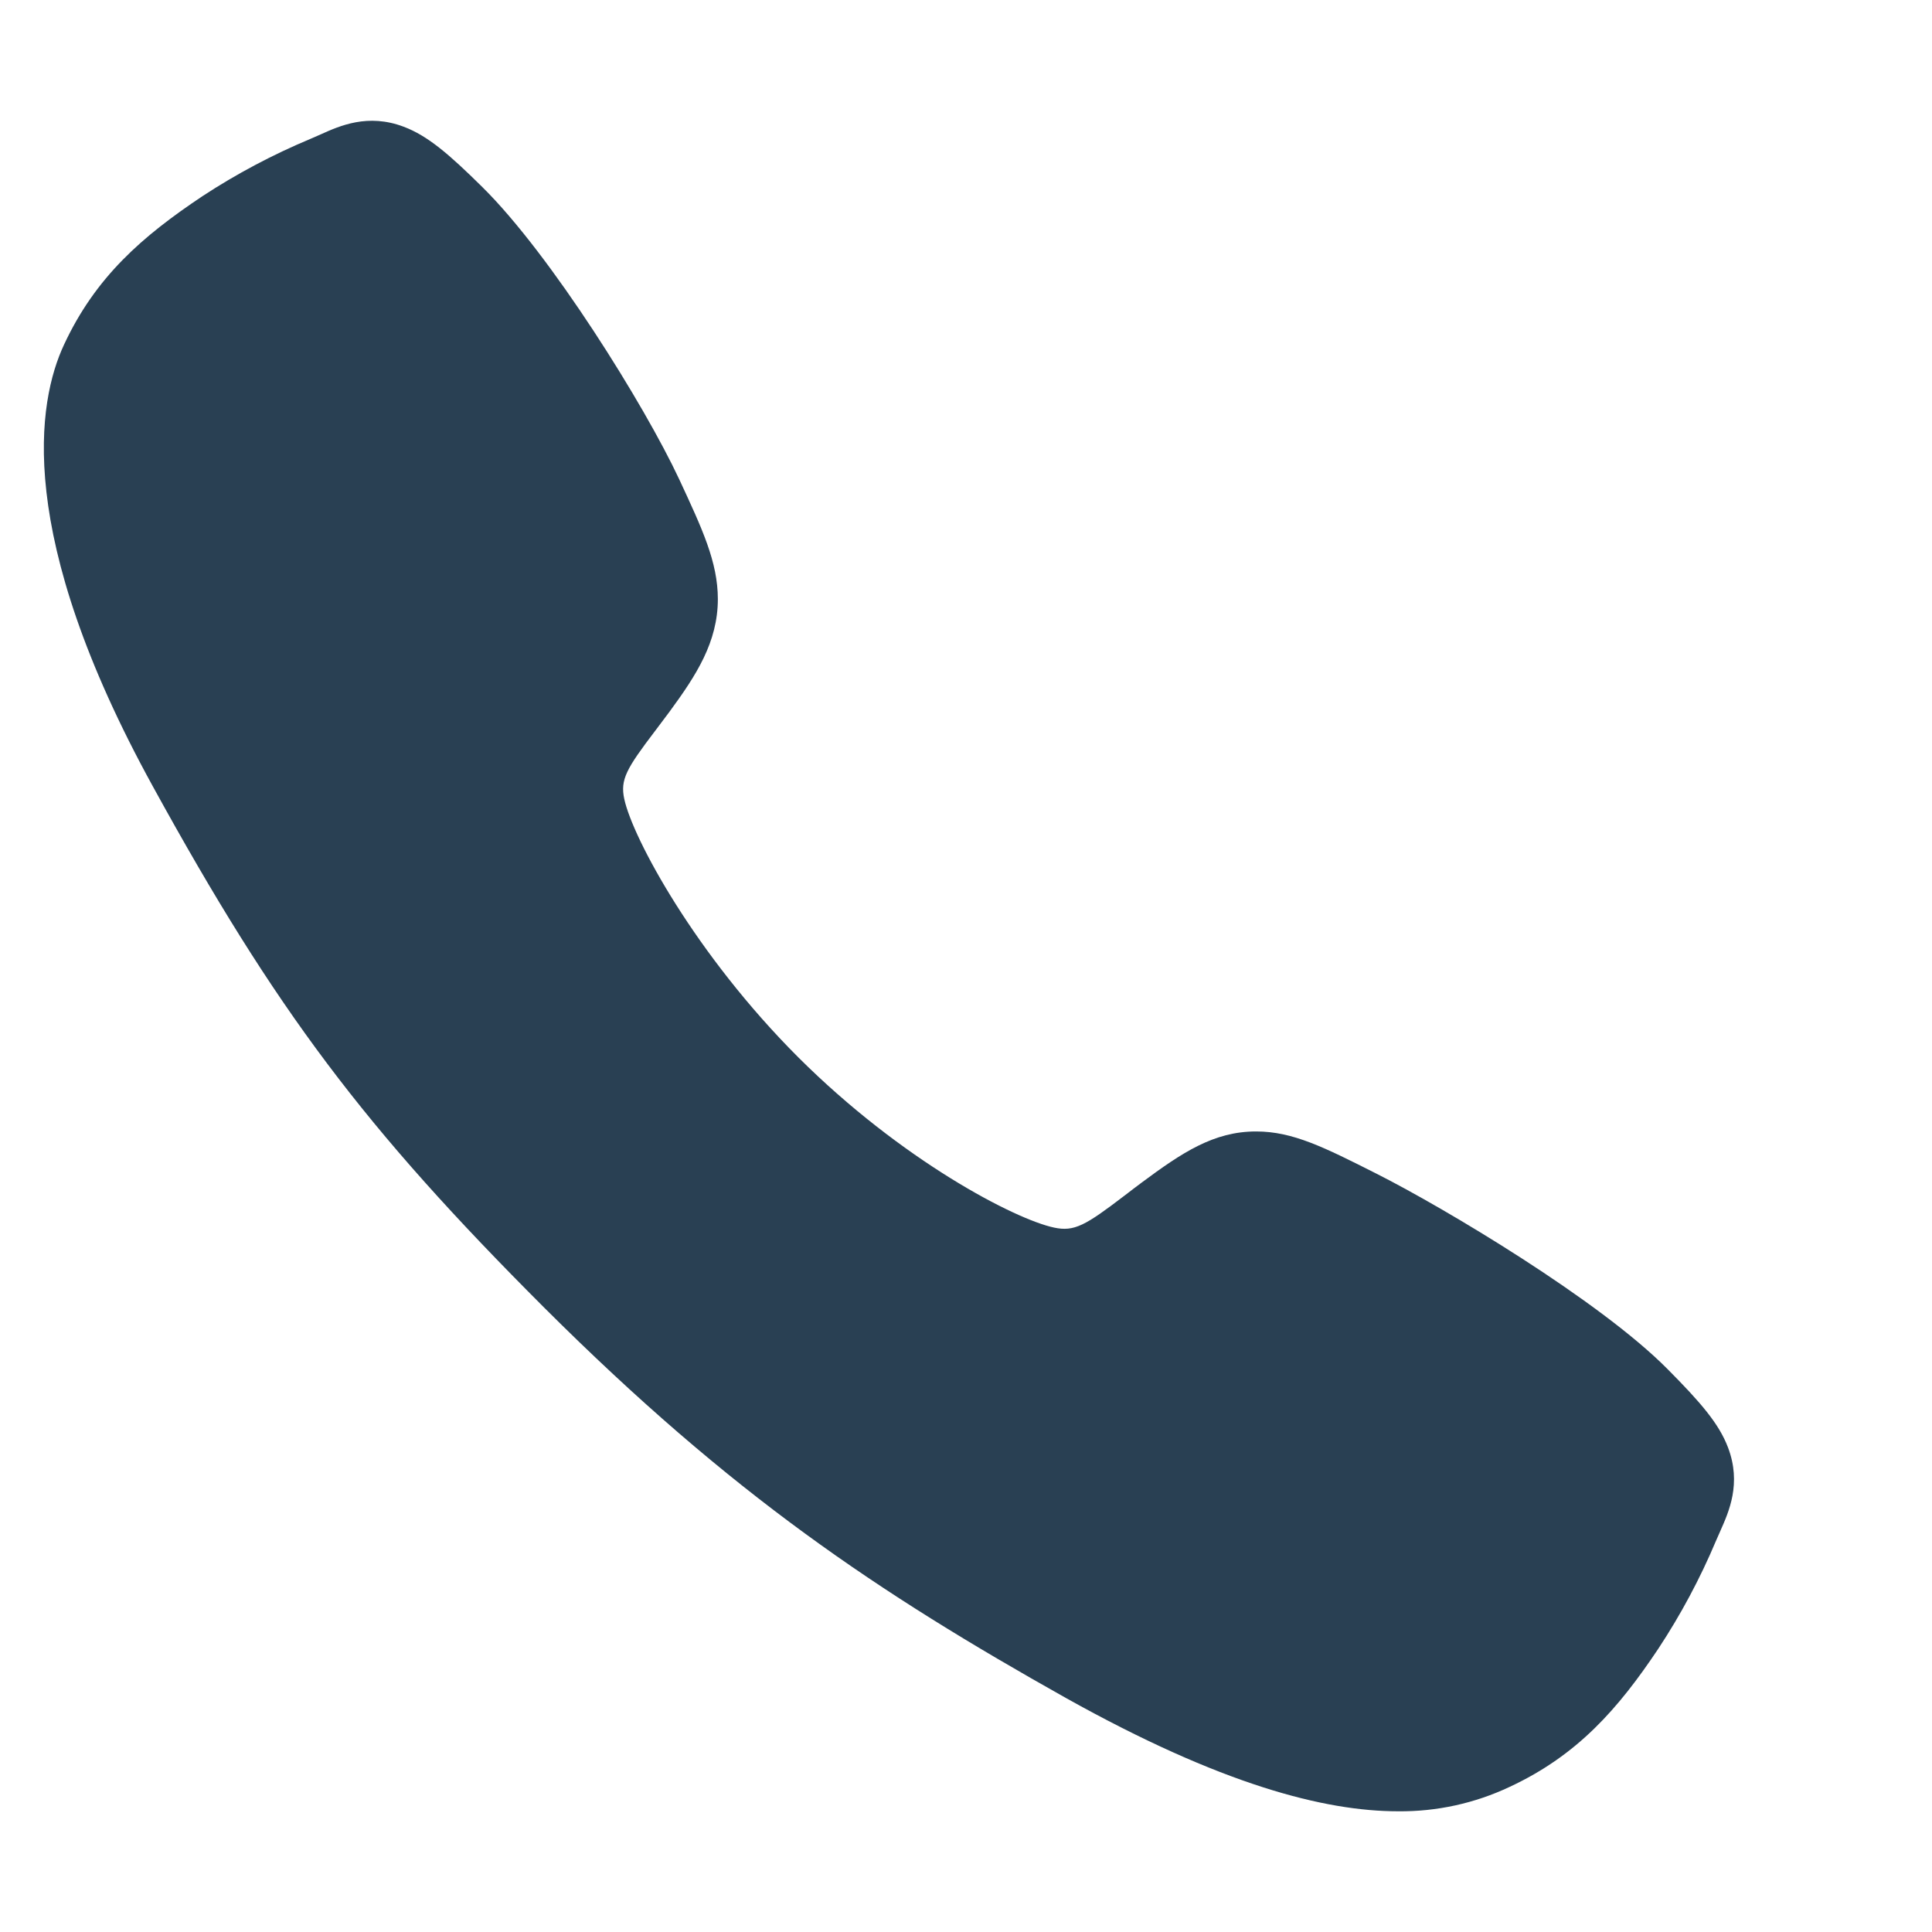 <svg width="25" height="25" viewBox="0 0 25 25" fill="none" xmlns="http://www.w3.org/2000/svg">
<path d="M18.092 23.438C17.139 23.438 15.8 23.093 13.795 21.973C11.357 20.605 9.471 19.343 7.046 16.925C4.709 14.588 3.571 13.076 1.979 10.178C0.18 6.907 0.486 5.192 0.829 4.459C1.237 3.583 1.84 3.059 2.619 2.539C3.061 2.249 3.529 2.001 4.017 1.797C4.066 1.776 4.111 1.756 4.152 1.738C4.394 1.629 4.76 1.464 5.224 1.64C5.533 1.756 5.81 1.994 6.242 2.421C7.129 3.296 8.342 5.245 8.789 6.202C9.089 6.847 9.288 7.273 9.289 7.751C9.289 8.31 9.007 8.741 8.666 9.206C8.602 9.293 8.539 9.377 8.477 9.458C8.106 9.946 8.024 10.087 8.078 10.339C8.187 10.846 8.999 12.353 10.333 13.685C11.668 15.016 13.131 15.777 13.64 15.885C13.902 15.941 14.046 15.857 14.55 15.472C14.623 15.416 14.697 15.359 14.774 15.302C15.295 14.915 15.706 14.641 16.252 14.641H16.255C16.73 14.641 17.137 14.847 17.811 15.187C18.689 15.63 20.697 16.827 21.577 17.715C22.006 18.147 22.244 18.422 22.361 18.732C22.537 19.197 22.371 19.562 22.263 19.806C22.245 19.846 22.225 19.891 22.204 19.94C21.999 20.427 21.749 20.894 21.458 21.335C20.939 22.112 20.413 22.713 19.535 23.122C19.084 23.335 18.591 23.443 18.092 23.438Z" fill="#294053"/>
</svg>
